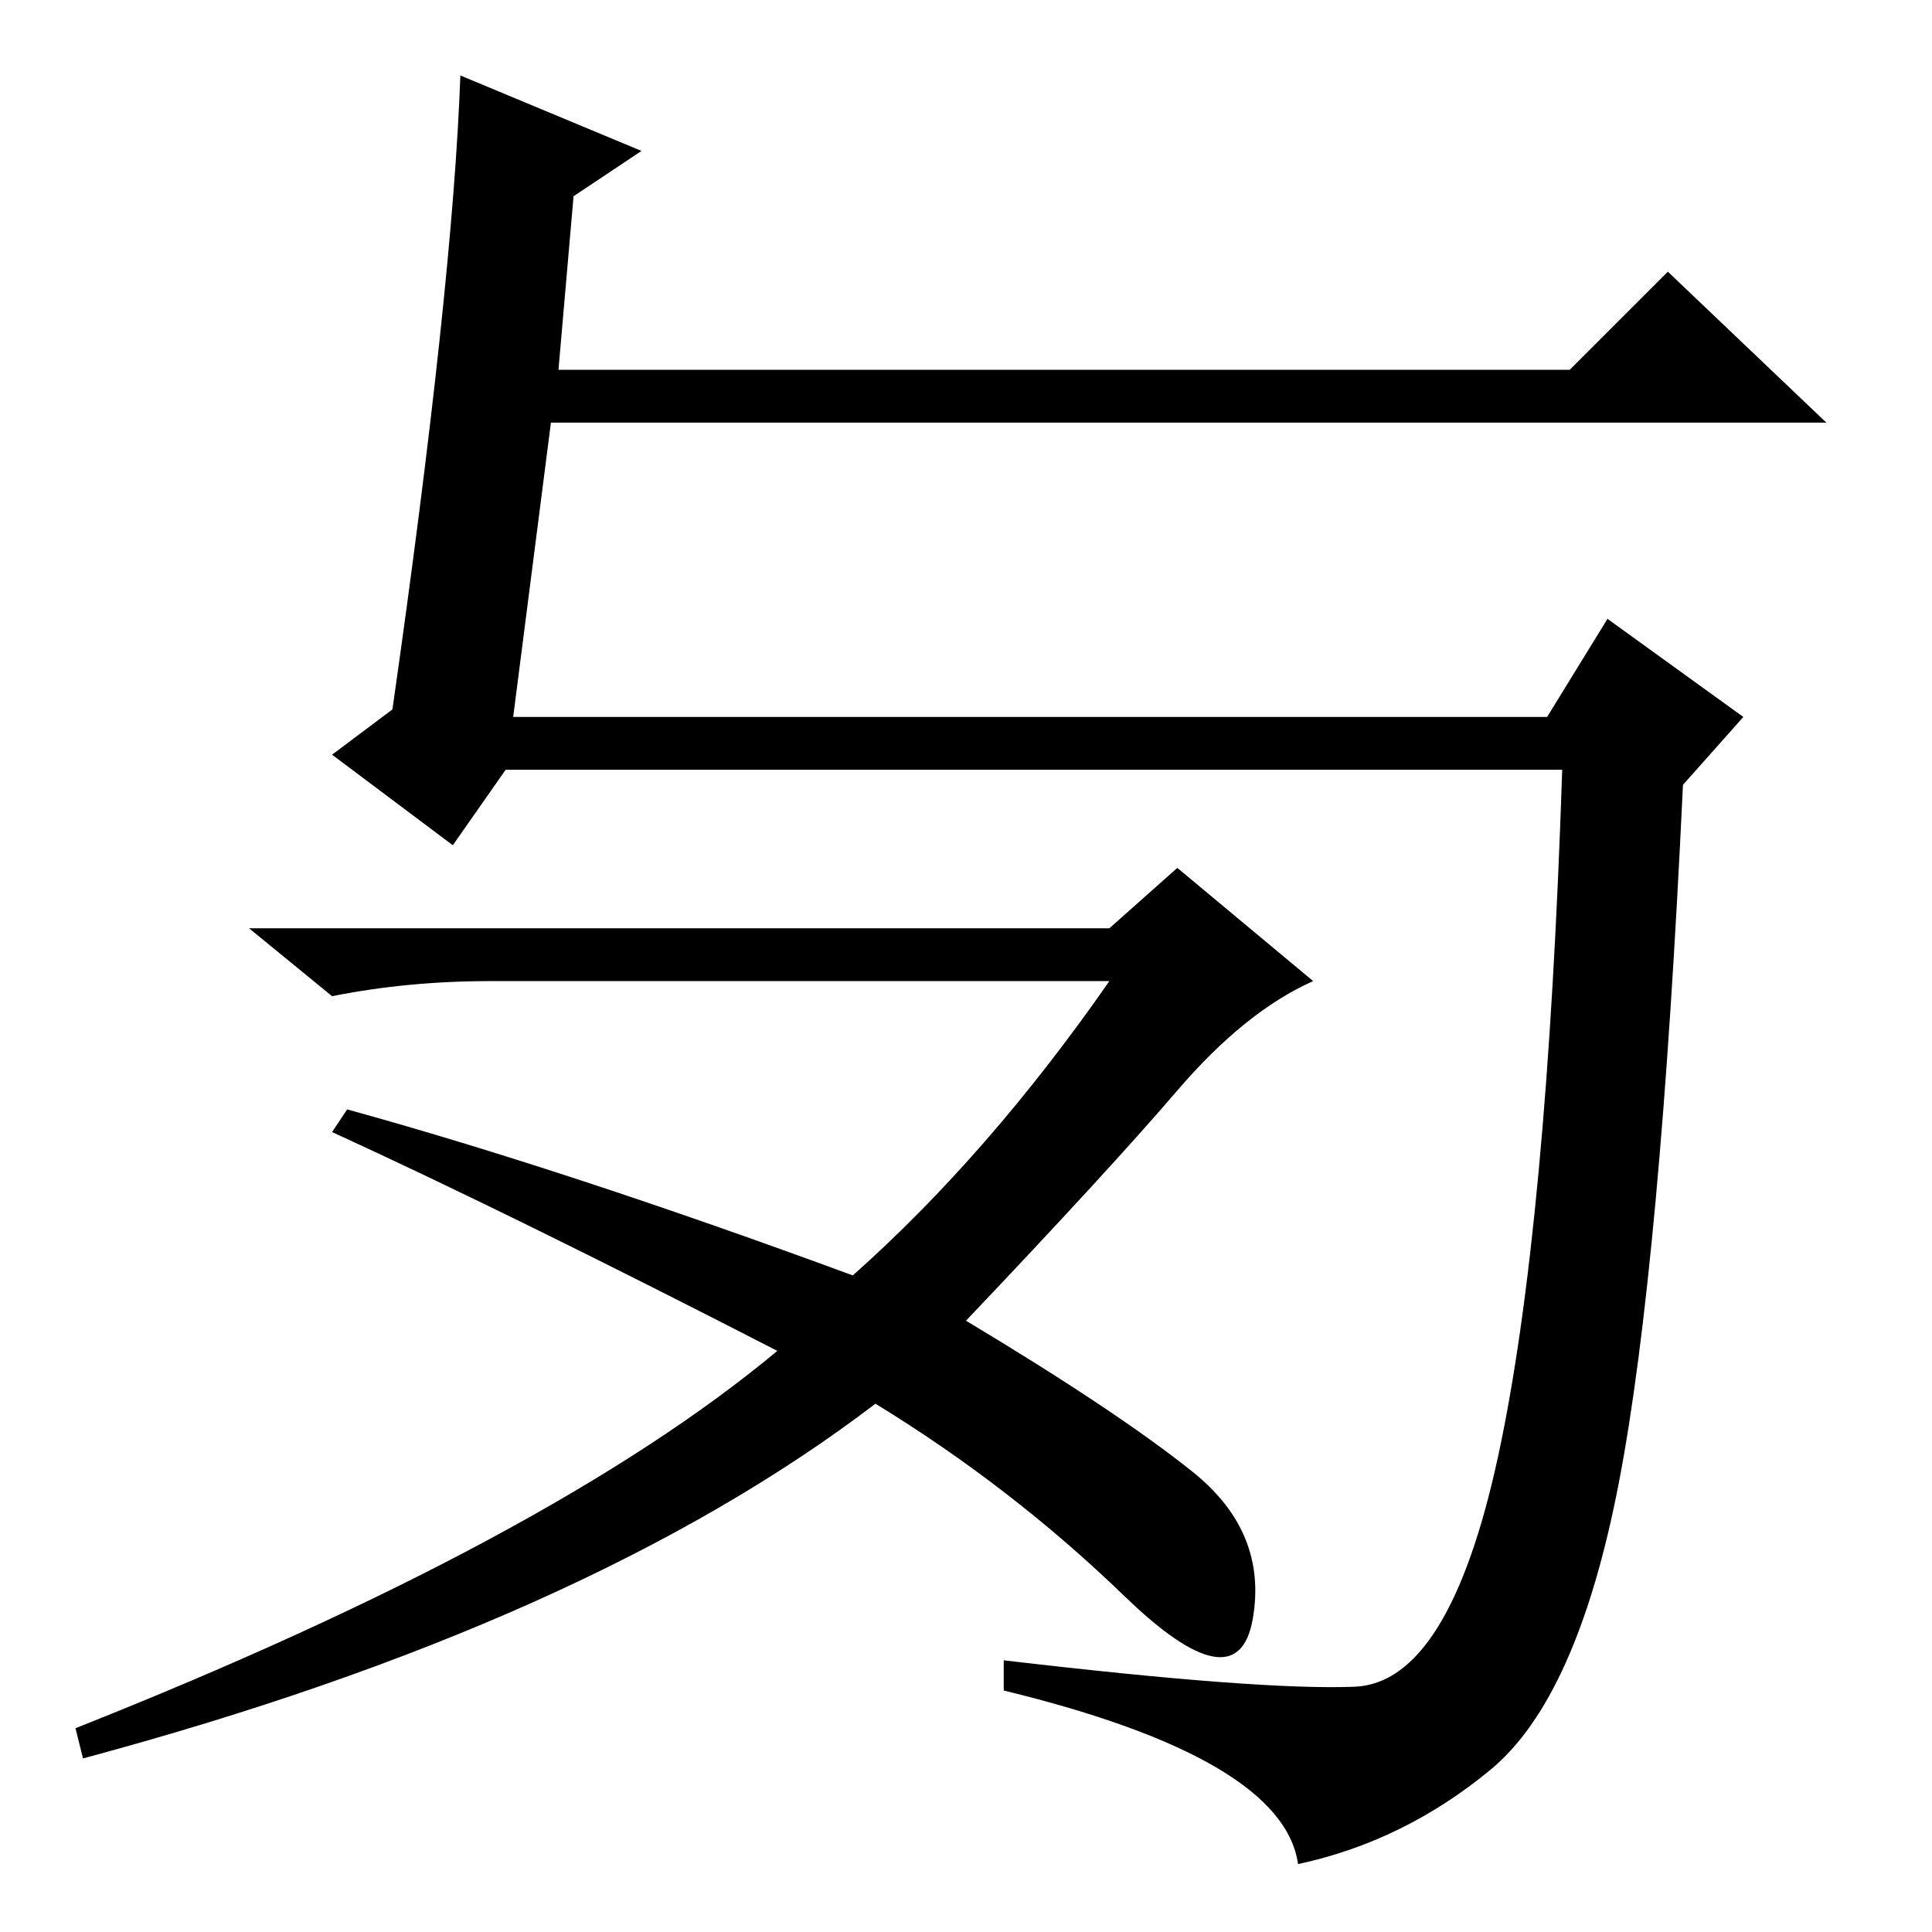 <?xml version="1.0" standalone="no"?>
<!DOCTYPE svg PUBLIC "-//W3C//DTD SVG 1.1//EN" "http://www.w3.org/Graphics/SVG/1.1/DTD/svg11.dtd" >
<svg xmlns="http://www.w3.org/2000/svg" xmlns:xlink="http://www.w3.org/1999/xlink" version="1.1" viewBox="0 -36 256 256">
  <g transform="matrix(1 0 0 -1 0 220)">
   <path fill="currentColor"
d="M61 246l24 -10l-9 -6l-2 -23h134l13 13l21 -20h-169l-5 -39h137l8 13l18 -13l-8 -9q-3 -64 -8.5 -92.5t-17 -38t-25.5 -12.5q-2 14 -39 23v4q34 -4 46.5 -3.5t19 30.5t8.5 91h-140l-7 -10l-16 12l8 6q8 56 9 84zM147 133l9 8l18 -15q-9 -4 -18 -14.5t-28 -30.5
q20 -12 30 -20t8 -19.5t-17 3t-33 25.5q-38 -29 -105 -47l-1 4q63 25 93 50q-35 18 -59 29l2 3q29 -8 67 -22q18 16 34 39h-82q-11 0 -21 -2l-11 9h114z" />
  </g>

</svg>
